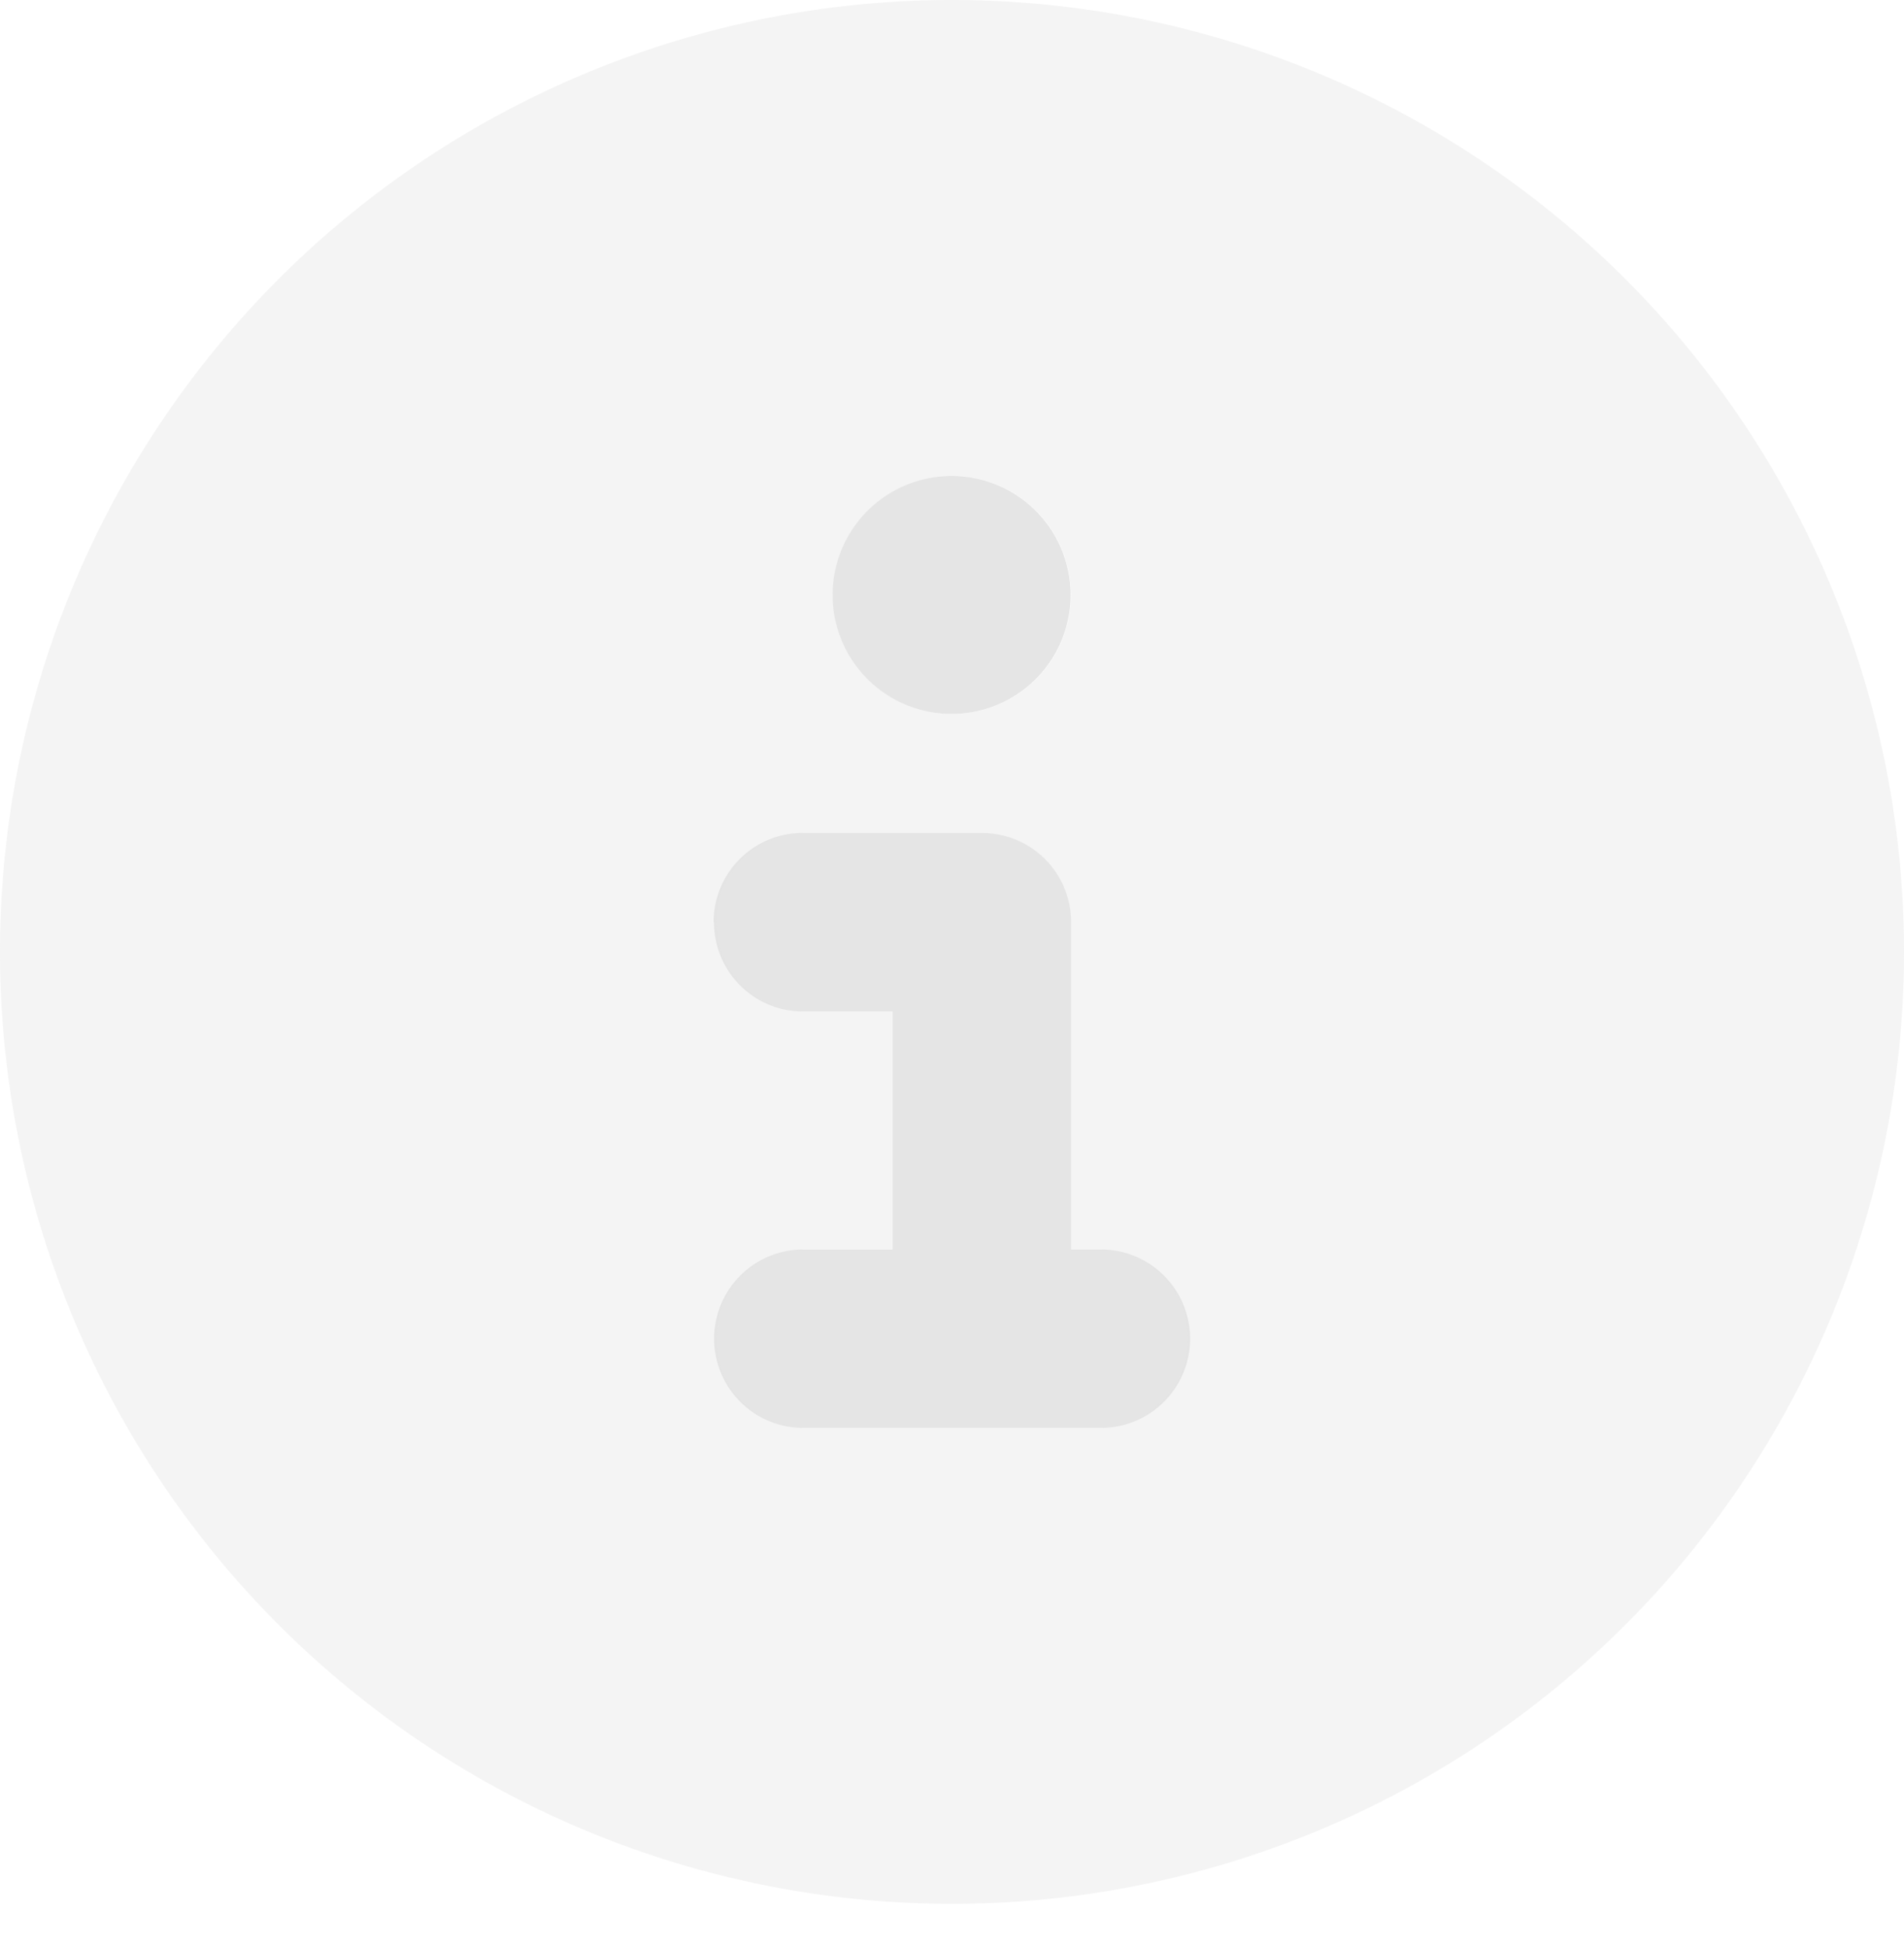 <svg xmlns="http://www.w3.org/2000/svg" xmlns:xlink="http://www.w3.org/1999/xlink" width="25.248" height="25.831" viewBox="0 0 25.248 25.831">
  <defs>
    <clipPath id="clip-path">
      <path id="Path_2655" data-name="Path 2655" d="M0,0H25.248V25.831H0Z" transform="translate(17.126 2309.243)" fill="#e5e5e5"/>
    </clipPath>
  </defs>
  <g id="Mask_Group_16" data-name="Mask Group 16" transform="translate(-17.126 -2309.243)" clip-path="url(#clip-path)">
    <g id="circle-info-duotone" transform="translate(17.126 2309.243)">
      <path id="Path_2925" data-name="Path 2925" d="M254,167.233a1.578,1.578,0,1,1-1.578,1.578A1.578,1.578,0,0,1,254,167.233Zm-3.156,5.918a1.181,1.181,0,0,1,1.184-1.184H254.4a1.181,1.181,0,0,1,1.184,1.184v4.34h.395a1.183,1.183,0,1,1,0,2.367h-3.945a1.183,1.183,0,1,1,0-2.367h1.183v-3.156h-1.183A1.181,1.181,0,0,1,250.849,173.15Z" transform="translate(-241.381 -160.921)" fill="#e5e5e5"/>
      <path id="Path_2926" data-name="Path 2926" d="M12.624,25.248A12.624,12.624,0,1,0,0,12.624,12.624,12.624,0,0,0,12.624,25.248Zm-1.973-8.679h1.184V13.413H10.652a1.184,1.184,0,0,1,0-2.367h2.367A1.181,1.181,0,0,1,14.2,12.23v4.34H14.6a1.184,1.184,0,0,1,0,2.367H10.652a1.184,1.184,0,0,1,0-2.367ZM12.624,6.312A1.578,1.578,0,1,1,11.046,7.89,1.578,1.578,0,0,1,12.624,6.312Z" fill="#e5e5e5" opacity="0.4"/>
    </g>
  </g>
</svg>
